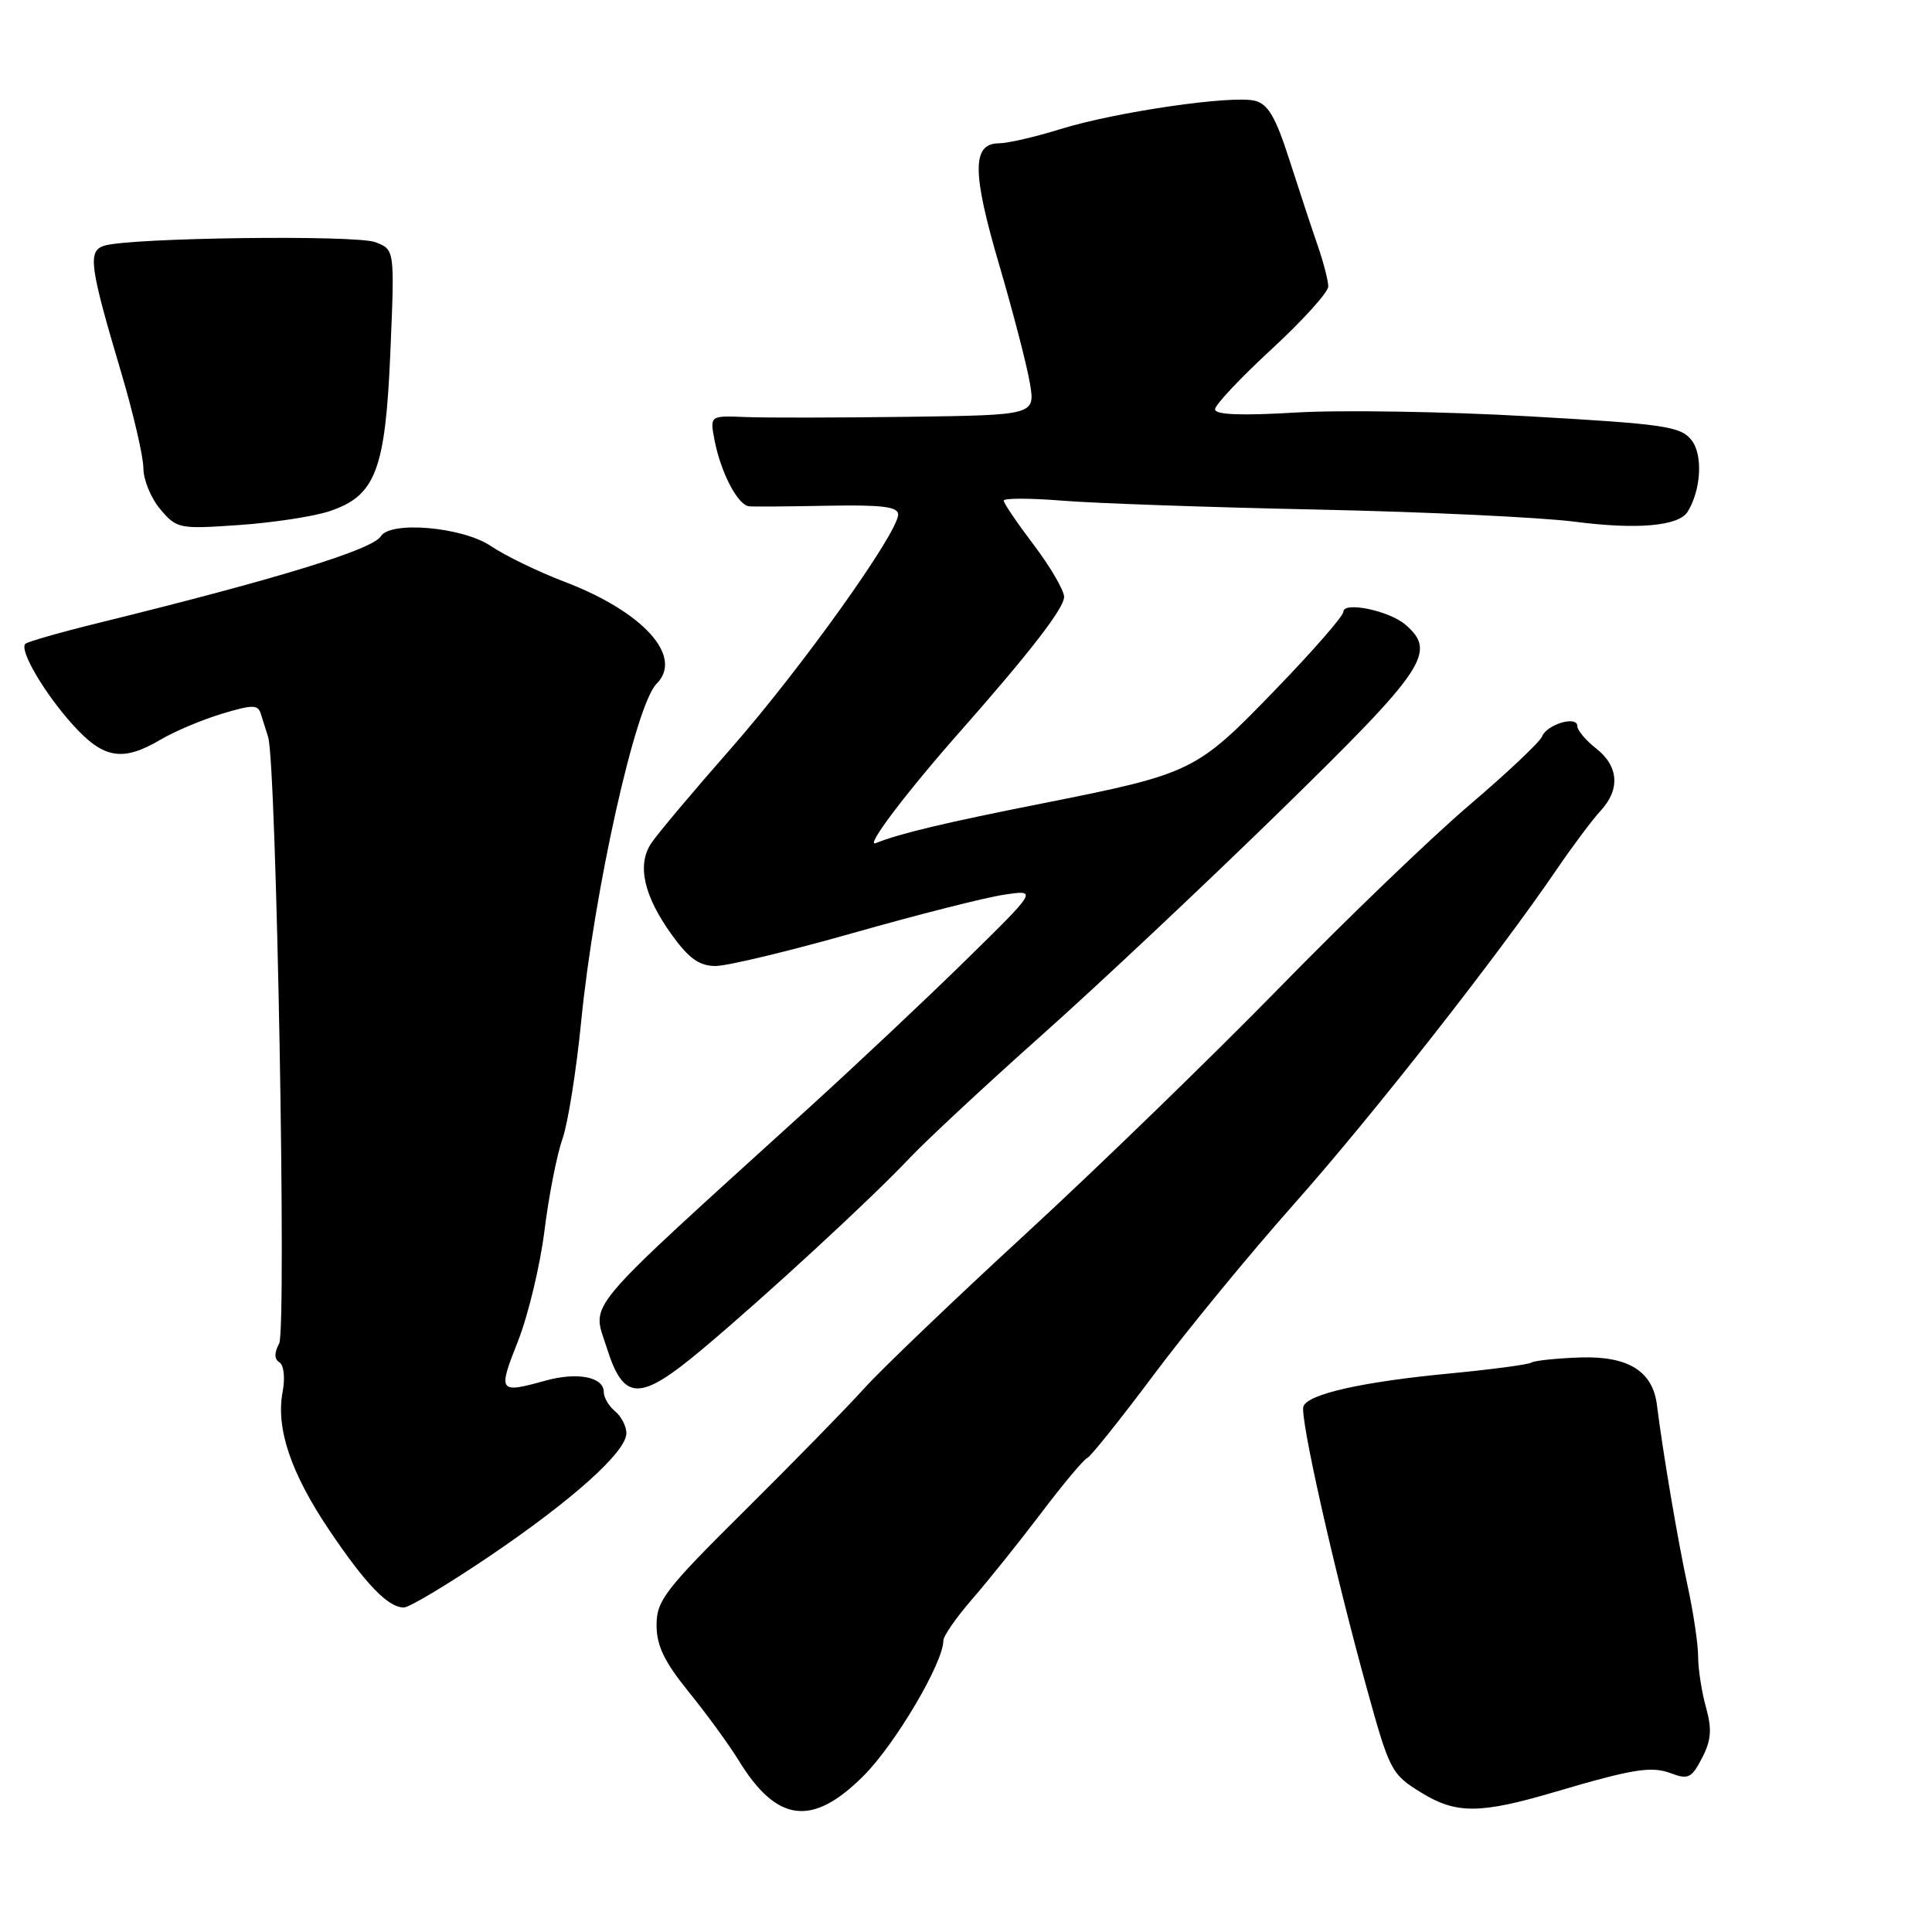 <?xml version="1.0" encoding="UTF-8" standalone="no"?>
<!DOCTYPE svg PUBLIC "-//W3C//DTD SVG 1.1//EN" "http://www.w3.org/Graphics/SVG/1.1/DTD/svg11.dtd" >
<svg xmlns="http://www.w3.org/2000/svg" xmlns:xlink="http://www.w3.org/1999/xlink" version="1.1" viewBox="0 0 256 256">
 <g >
 <path fill="currentColor"
d=" M 114.48 235.25 C 118.69 231.01 125.00 220.30 125.00 217.39 C 125.00 216.78 126.72 214.31 128.82 211.89 C 130.92 209.48 135.03 204.35 137.95 200.50 C 140.86 196.65 143.62 193.36 144.07 193.19 C 144.51 193.01 148.47 188.06 152.86 182.19 C 157.25 176.31 165.64 166.10 171.50 159.50 C 181.80 147.90 198.44 126.70 206.33 115.12 C 208.44 112.03 211.03 108.57 212.08 107.44 C 214.71 104.61 214.49 101.53 211.50 99.18 C 210.12 98.10 209.00 96.76 209.00 96.20 C 209.00 94.78 204.94 95.99 204.33 97.59 C 204.05 98.31 199.71 102.41 194.67 106.70 C 189.64 110.99 178.31 121.88 169.51 130.90 C 160.70 139.91 145.63 154.54 136.01 163.40 C 126.39 172.25 116.72 181.51 114.51 183.97 C 112.31 186.42 105.21 193.68 98.75 200.09 C 88.10 210.65 87.00 212.08 87.00 215.33 C 87.00 218.07 88.02 220.18 91.28 224.21 C 93.64 227.12 96.60 231.19 97.87 233.25 C 102.95 241.55 107.66 242.11 114.48 235.25 Z  M 206.00 237.45 C 216.44 234.37 218.83 233.99 221.44 234.98 C 223.69 235.83 224.16 235.60 225.53 232.94 C 226.75 230.58 226.86 229.16 226.05 226.22 C 225.48 224.18 225.01 221.15 225.01 219.50 C 225.01 217.85 224.37 213.57 223.59 210.00 C 222.33 204.19 220.35 192.55 219.55 186.15 C 218.99 181.68 215.74 179.67 209.42 179.87 C 206.28 179.98 203.36 180.28 202.92 180.55 C 202.49 180.82 197.63 181.46 192.13 181.99 C 180.54 183.09 173.32 184.71 172.71 186.35 C 172.20 187.72 176.75 207.94 181.12 223.76 C 184.14 234.69 184.36 235.10 188.37 237.56 C 192.96 240.38 196.14 240.36 206.00 237.45 Z  M 64.65 206.35 C 75.79 198.83 83.00 192.38 83.00 189.91 C 83.00 189.00 82.33 187.68 81.50 187.00 C 80.67 186.32 80.00 185.17 80.00 184.44 C 80.00 182.45 76.50 181.77 72.28 182.94 C 66.07 184.66 65.95 184.50 68.62 177.75 C 69.98 174.31 71.56 167.73 72.14 163.11 C 72.71 158.50 73.78 153.03 74.52 150.95 C 75.25 148.88 76.37 141.85 77.01 135.34 C 78.73 117.96 84.21 93.39 87.00 90.60 C 90.60 87.00 85.26 81.08 74.81 77.09 C 71.34 75.77 66.93 73.63 65.02 72.34 C 61.28 69.83 51.74 68.99 50.46 71.06 C 49.37 72.83 36.73 76.71 13.18 82.51 C 8.06 83.77 3.64 85.03 3.36 85.31 C 2.52 86.14 5.88 91.86 9.67 96.06 C 13.73 100.55 16.24 100.97 21.27 98.01 C 23.13 96.91 26.78 95.37 29.39 94.58 C 33.48 93.35 34.18 93.35 34.56 94.58 C 34.80 95.36 35.24 96.75 35.53 97.66 C 36.63 101.10 37.99 176.15 36.99 178.02 C 36.32 179.27 36.33 180.09 37.03 180.52 C 37.61 180.88 37.80 182.57 37.45 184.42 C 36.54 189.27 38.53 195.17 43.62 202.74 C 48.46 209.93 51.42 213.00 53.51 213.00 C 54.22 213.00 59.23 210.01 64.65 206.35 Z  M 93.09 178.75 C 101.46 171.74 115.55 158.74 120.50 153.48 C 122.70 151.15 130.57 143.82 138.00 137.20 C 145.43 130.59 159.72 117.15 169.76 107.34 C 188.91 88.63 190.41 86.40 186.25 82.79 C 184.09 80.92 178.00 79.65 178.00 81.07 C 178.00 81.63 173.90 86.33 168.89 91.50 C 158.48 102.27 157.99 102.51 138.00 106.48 C 125.07 109.04 119.20 110.45 116.04 111.72 C 114.56 112.32 120.00 105.11 127.16 97.00 C 136.46 86.46 141.00 80.59 141.00 79.09 C 140.99 78.22 139.19 75.13 137.00 72.23 C 134.80 69.33 133.00 66.68 133.00 66.34 C 133.00 65.99 136.49 66.00 140.75 66.34 C 145.01 66.69 160.20 67.22 174.50 67.52 C 188.80 67.82 204.18 68.55 208.68 69.13 C 216.95 70.20 222.44 69.71 223.62 67.81 C 225.42 64.89 225.67 60.21 224.11 58.29 C 222.66 56.49 220.52 56.18 202.50 55.16 C 191.50 54.53 177.66 54.31 171.75 54.66 C 164.40 55.10 161.00 54.96 161.00 54.23 C 161.00 53.65 164.38 50.06 168.50 46.26 C 172.62 42.46 176.00 38.72 176.00 37.96 C 176.00 37.19 175.37 34.75 174.60 32.53 C 173.83 30.32 172.15 25.22 170.86 21.21 C 169.03 15.50 168.03 13.79 166.27 13.35 C 163.21 12.59 147.85 14.83 140.50 17.11 C 137.20 18.14 133.54 18.98 132.36 18.99 C 128.78 19.01 128.79 22.82 132.40 35.09 C 134.24 41.37 136.07 48.41 136.46 50.75 C 137.18 55.00 137.18 55.00 120.34 55.23 C 111.08 55.35 101.38 55.37 98.78 55.26 C 94.06 55.07 94.06 55.07 94.67 58.28 C 95.50 62.62 97.78 66.98 99.28 67.09 C 99.95 67.15 104.66 67.11 109.75 67.01 C 116.87 66.88 119.00 67.14 119.01 68.17 C 119.01 70.58 106.20 88.52 96.91 99.11 C 91.89 104.82 87.12 110.49 86.31 111.71 C 84.36 114.60 85.30 118.73 89.07 123.94 C 91.30 127.02 92.69 128.00 94.82 128.00 C 96.36 128.00 104.57 126.03 113.06 123.62 C 121.55 121.21 130.53 118.93 133.00 118.56 C 137.50 117.88 137.50 117.88 128.00 127.20 C 122.78 132.32 113.33 141.21 107.00 146.96 C 76.62 174.55 78.44 172.39 80.38 178.53 C 82.65 185.73 84.72 185.77 93.09 178.75 Z  M 43.62 67.75 C 49.78 65.71 51.07 62.33 51.73 46.55 C 52.30 33.06 52.30 33.06 49.73 32.09 C 47.13 31.10 17.17 31.49 13.80 32.56 C 11.60 33.26 11.87 35.26 16.05 49.33 C 17.67 54.79 19.00 60.51 19.00 62.05 C 19.00 63.58 20.01 66.03 21.25 67.49 C 23.43 70.06 23.74 70.12 31.67 69.57 C 36.16 69.26 41.54 68.44 43.62 67.75 Z "/>
</g>
</svg>